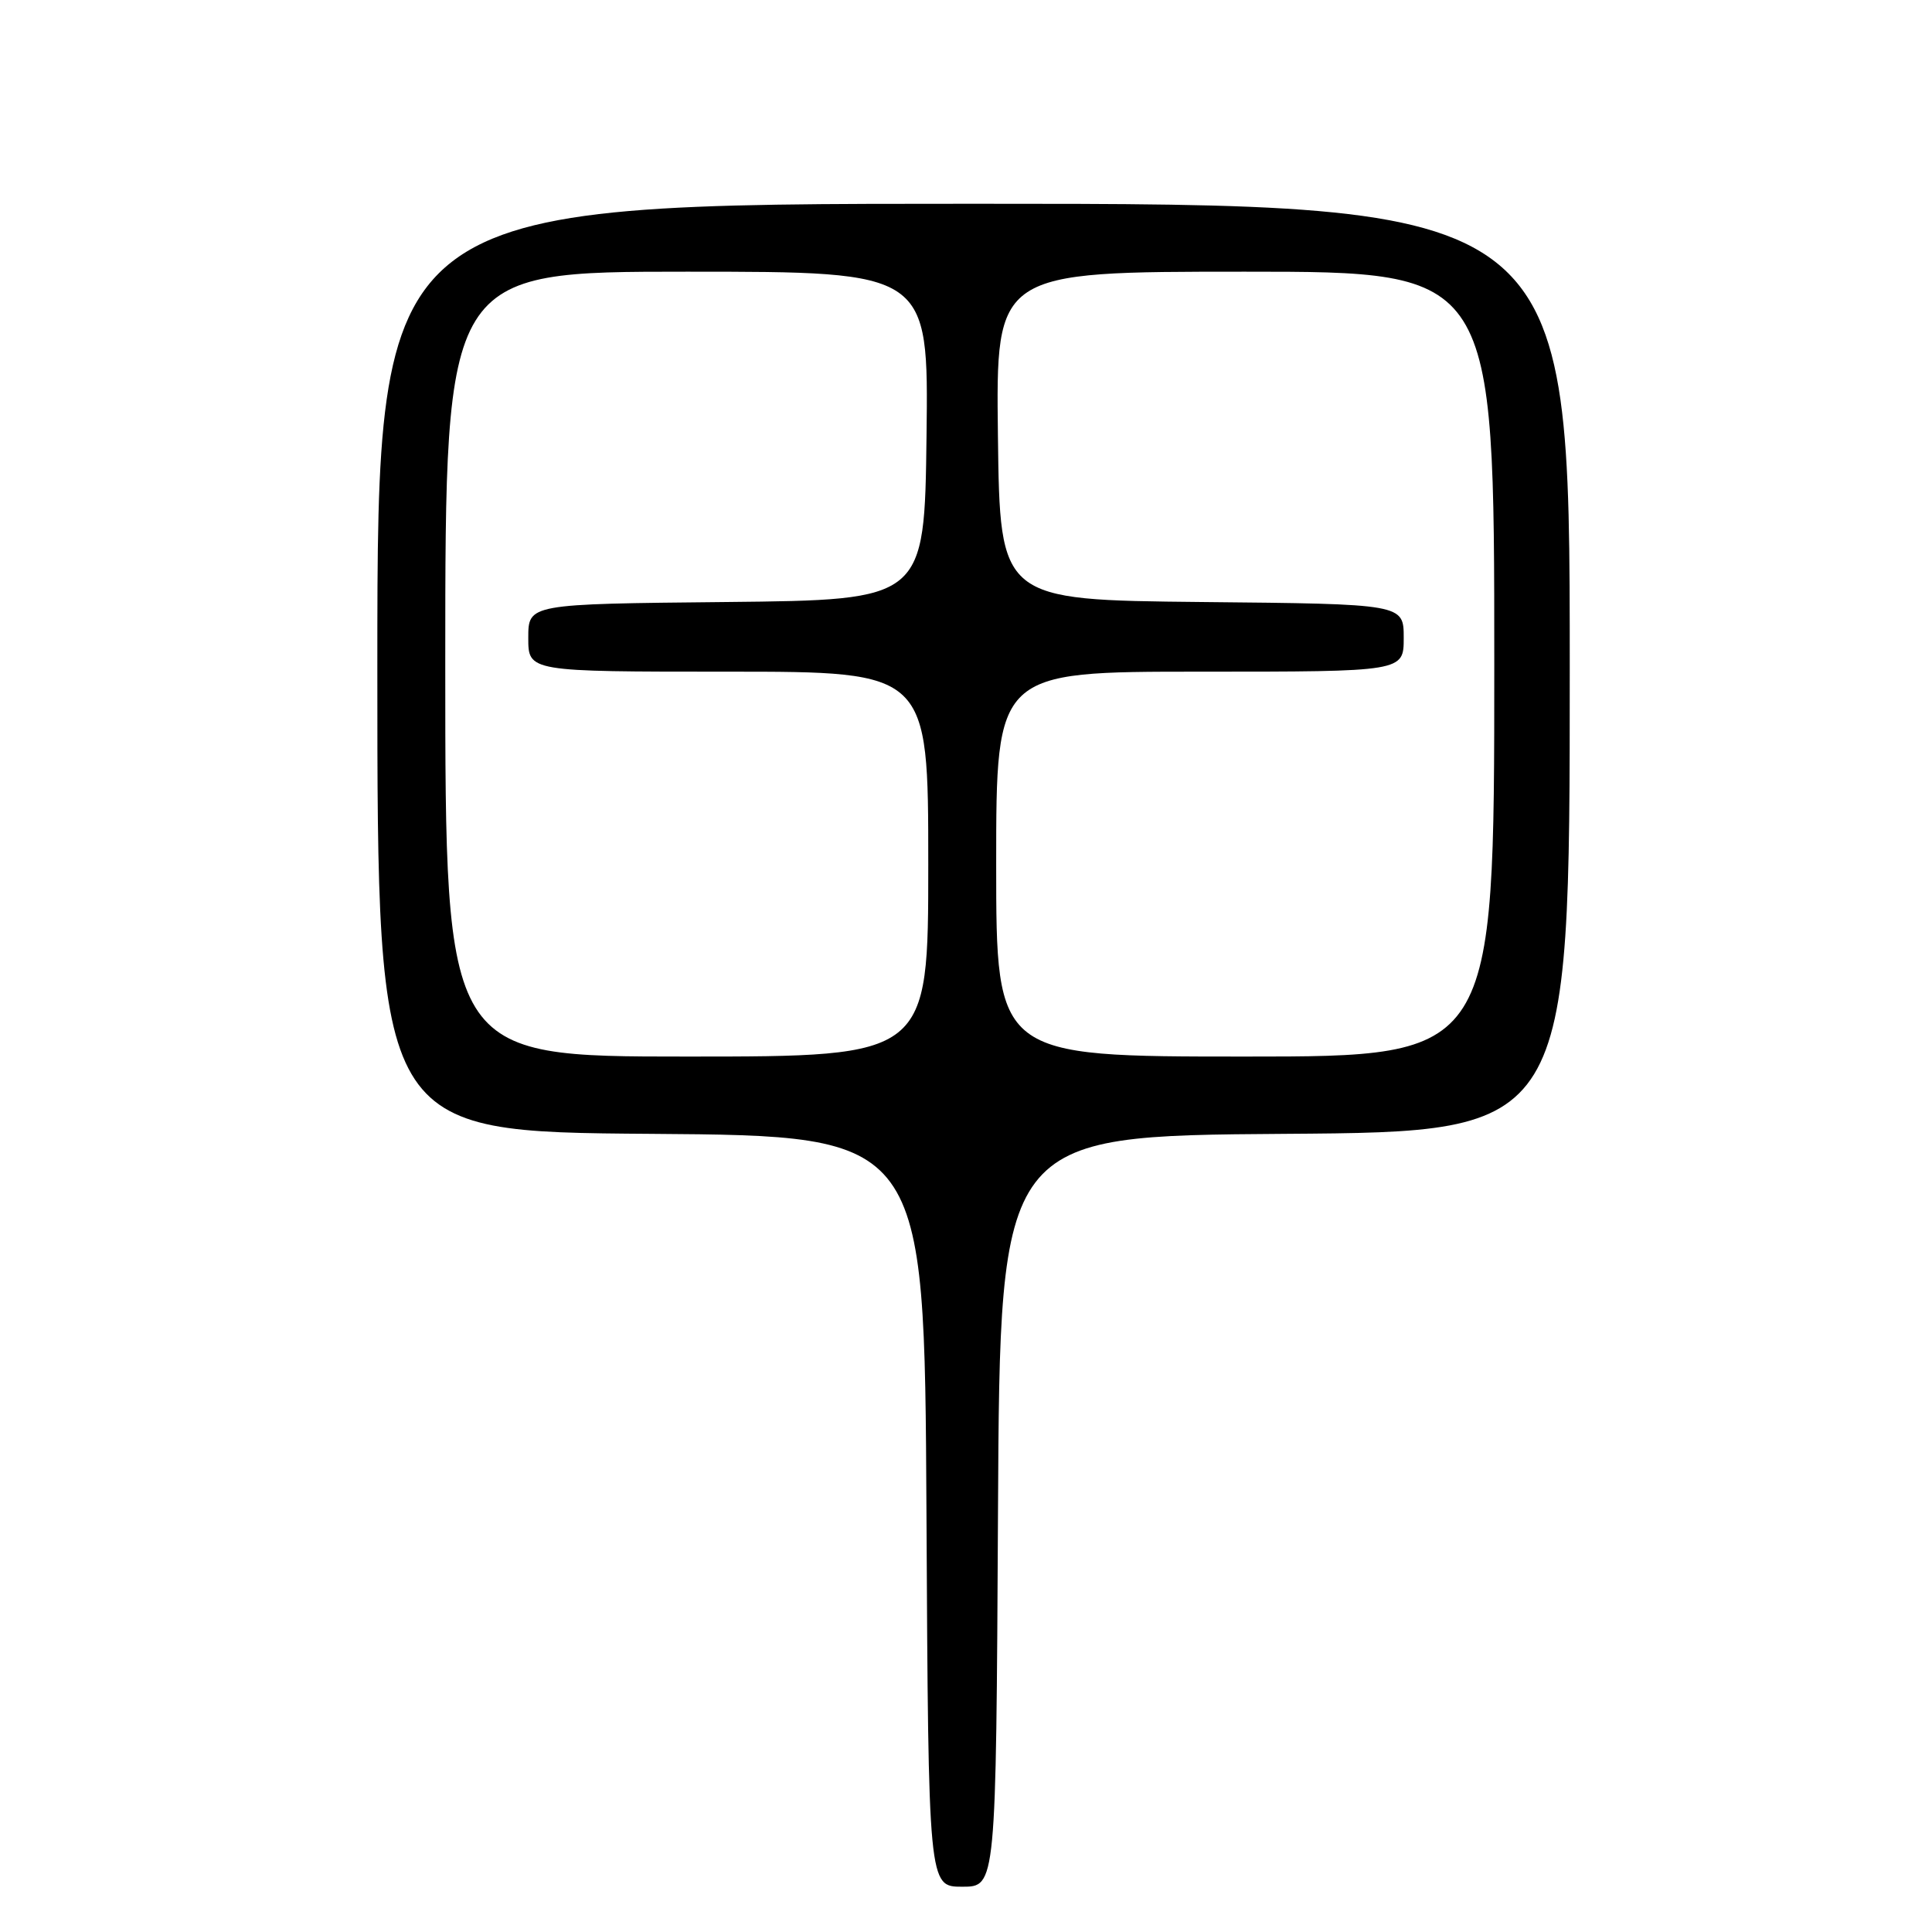 <?xml version="1.0" encoding="UTF-8" standalone="no"?>
<!DOCTYPE svg PUBLIC "-//W3C//DTD SVG 1.1//EN" "http://www.w3.org/Graphics/SVG/1.1/DTD/svg11.dtd" >
<svg xmlns="http://www.w3.org/2000/svg" xmlns:xlink="http://www.w3.org/1999/xlink" version="1.1" viewBox="0 0 256 256">
 <g >
 <path fill="currentColor"
d=" M 132.24 200.25 C 132.50 150.50 132.50 150.50 170.25 150.24 C 208.00 149.98 208.00 149.98 208.00 88.49 C 208.00 27.00 208.00 27.00 129.00 27.00 C 50.00 27.00 50.00 27.00 50.00 88.49 C 50.00 149.98 50.00 149.98 86.25 150.24 C 122.50 150.50 122.50 150.50 122.76 200.25 C 123.02 250.00 123.02 250.00 127.50 250.00 C 131.98 250.00 131.98 250.00 132.24 200.25 Z  M 59.00 88.00 C 59.00 36.00 59.00 36.00 91.02 36.00 C 123.04 36.00 123.04 36.00 122.77 57.75 C 122.50 79.50 122.50 79.50 96.25 79.77 C 70.00 80.03 70.00 80.03 70.00 84.52 C 70.00 89.00 70.00 89.00 96.50 89.00 C 123.00 89.00 123.00 89.00 123.00 114.50 C 123.00 140.00 123.00 140.00 91.00 140.00 C 59.00 140.00 59.00 140.00 59.00 88.00 Z  M 132.00 114.50 C 132.00 89.00 132.00 89.00 159.00 89.00 C 186.00 89.00 186.00 89.00 186.00 84.52 C 186.00 80.03 186.00 80.03 159.25 79.77 C 132.50 79.50 132.50 79.50 132.23 57.75 C 131.96 36.00 131.96 36.00 164.98 36.00 C 198.00 36.00 198.00 36.00 198.00 88.00 C 198.00 140.00 198.00 140.00 165.00 140.00 C 132.00 140.00 132.00 140.00 132.00 114.50 Z "/>
</g>
</svg>